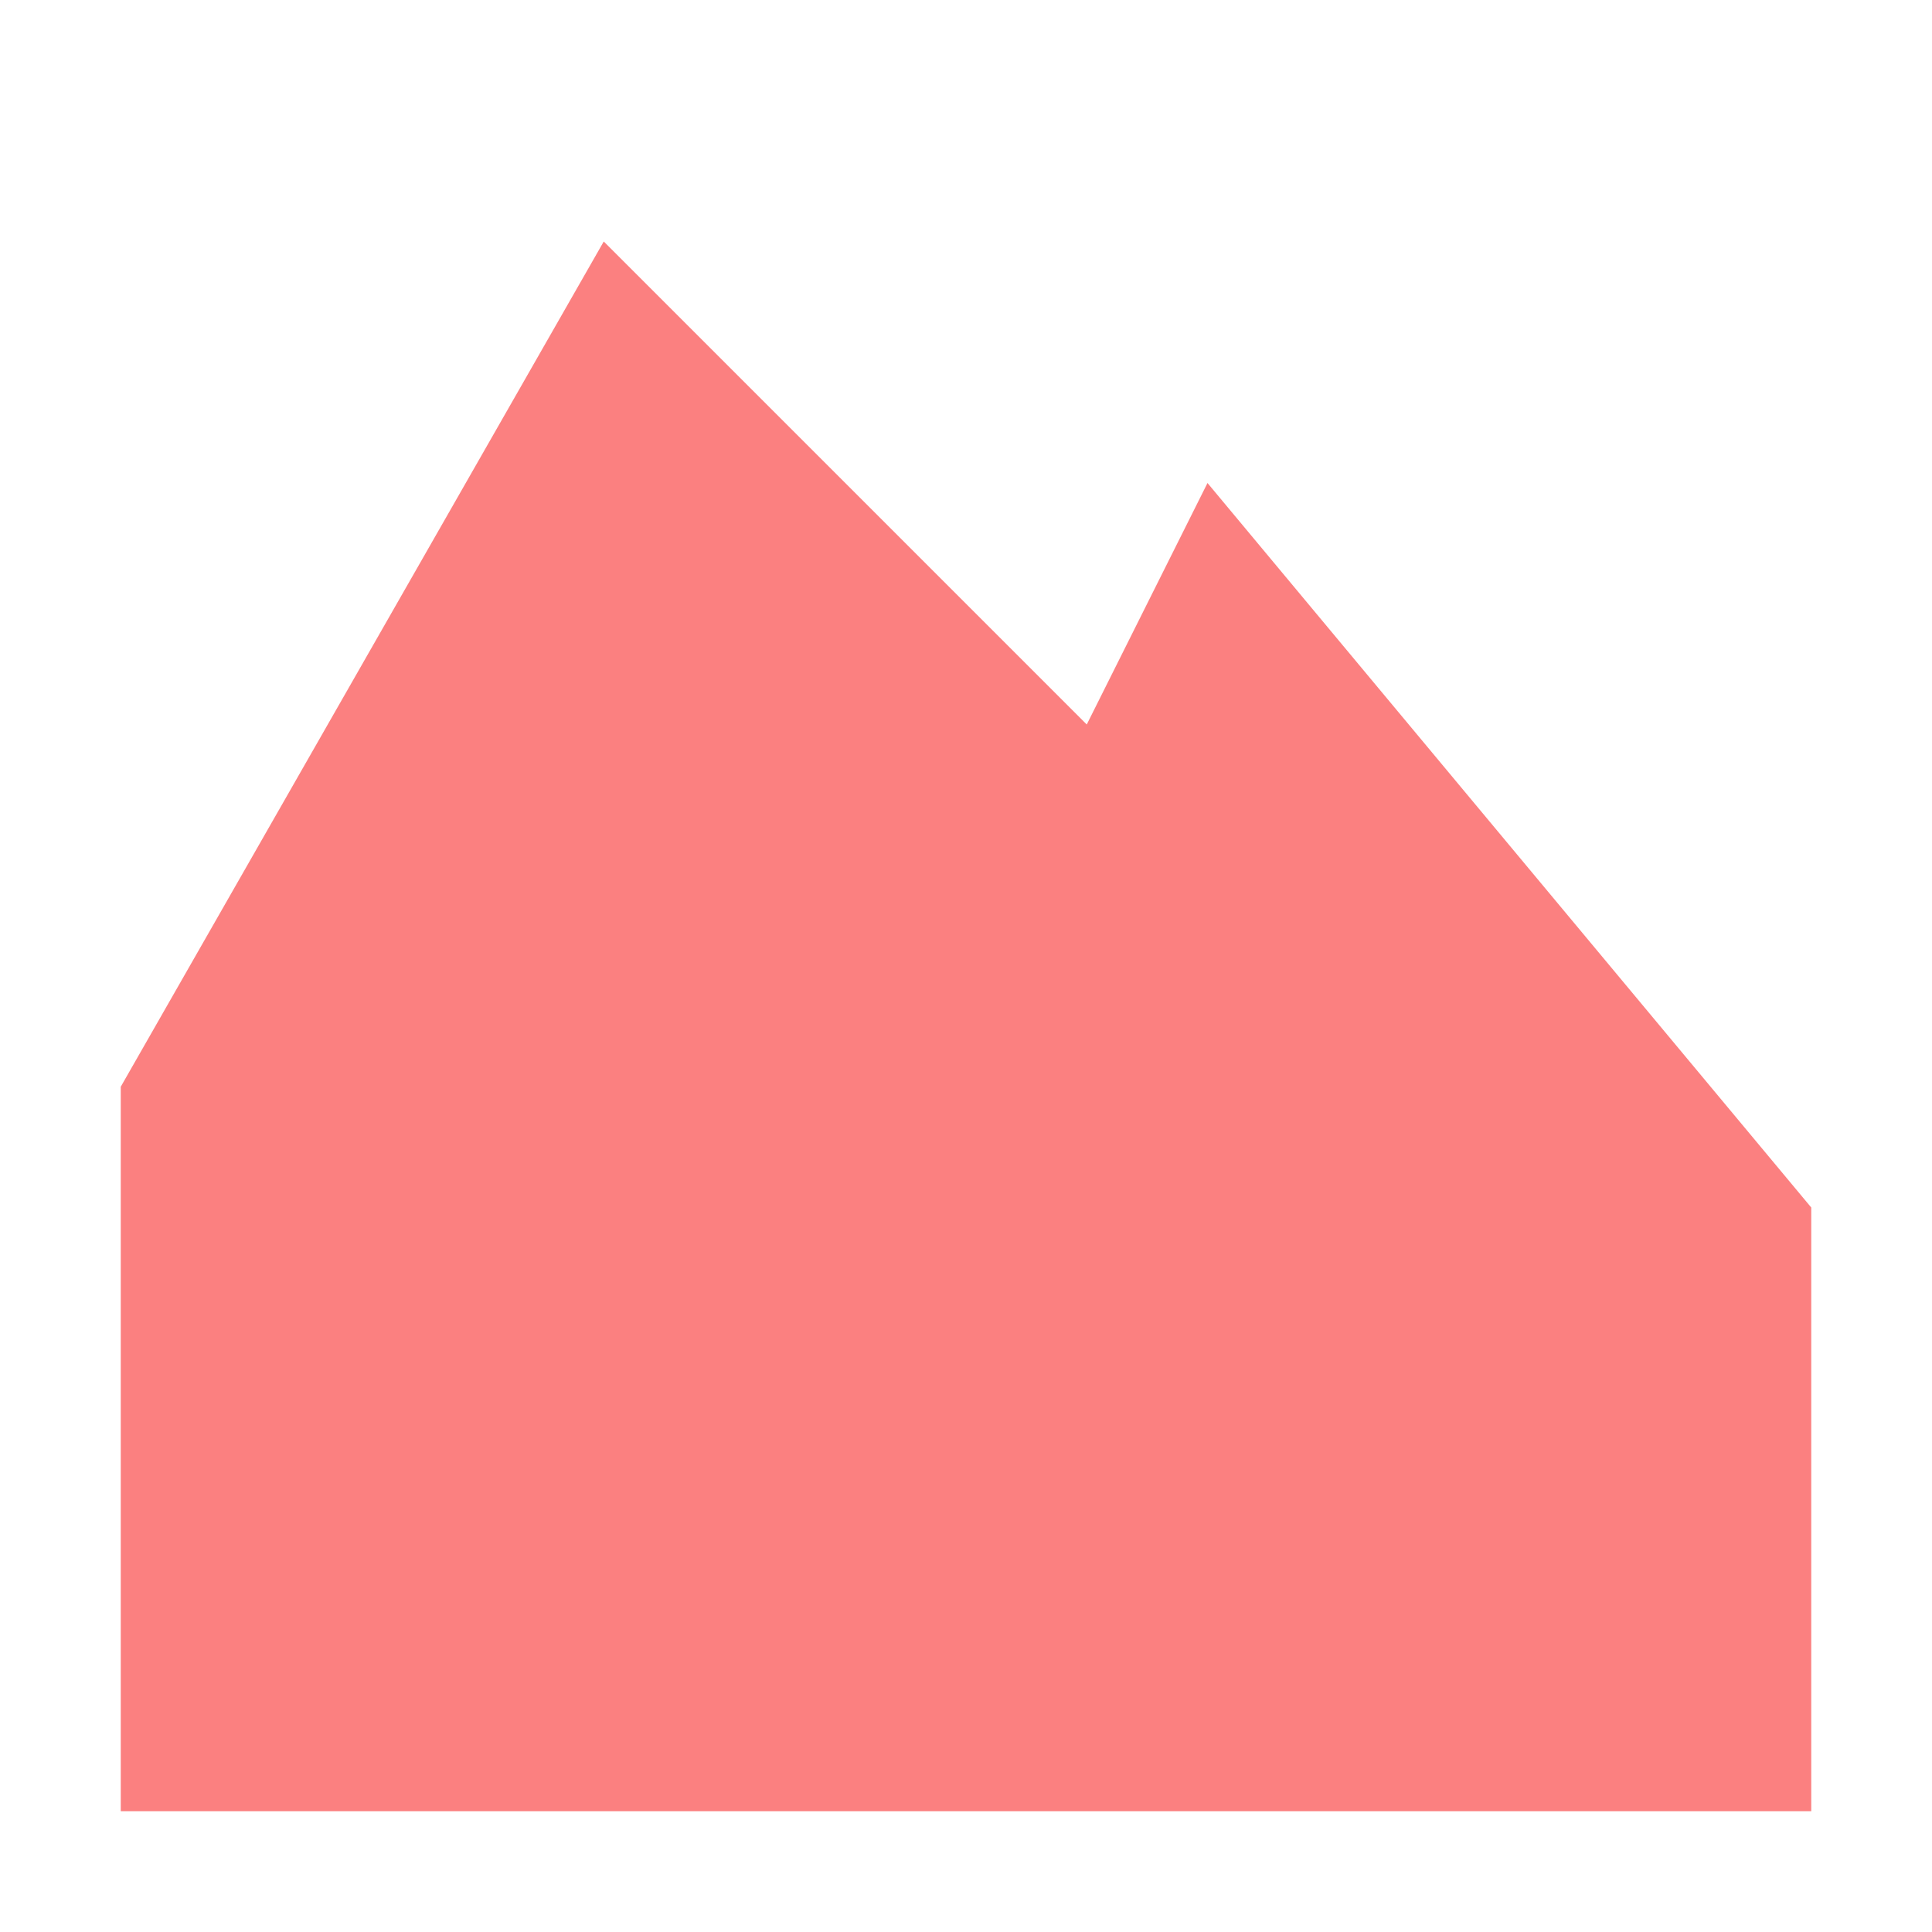 <svg version="1.2" xmlns="http://www.w3.org/2000/svg" viewBox="0 0 16 16" width="16" height="16">
	<title>icon_heightmap_node-svg</title>
	<style>
		.s0 { fill: #fb8080 } 
	</style>
	<path id="Layer 2" class="s0" d="m1 15v-6l4-7 4 4 1-2 5 6v5z"/>
</svg>